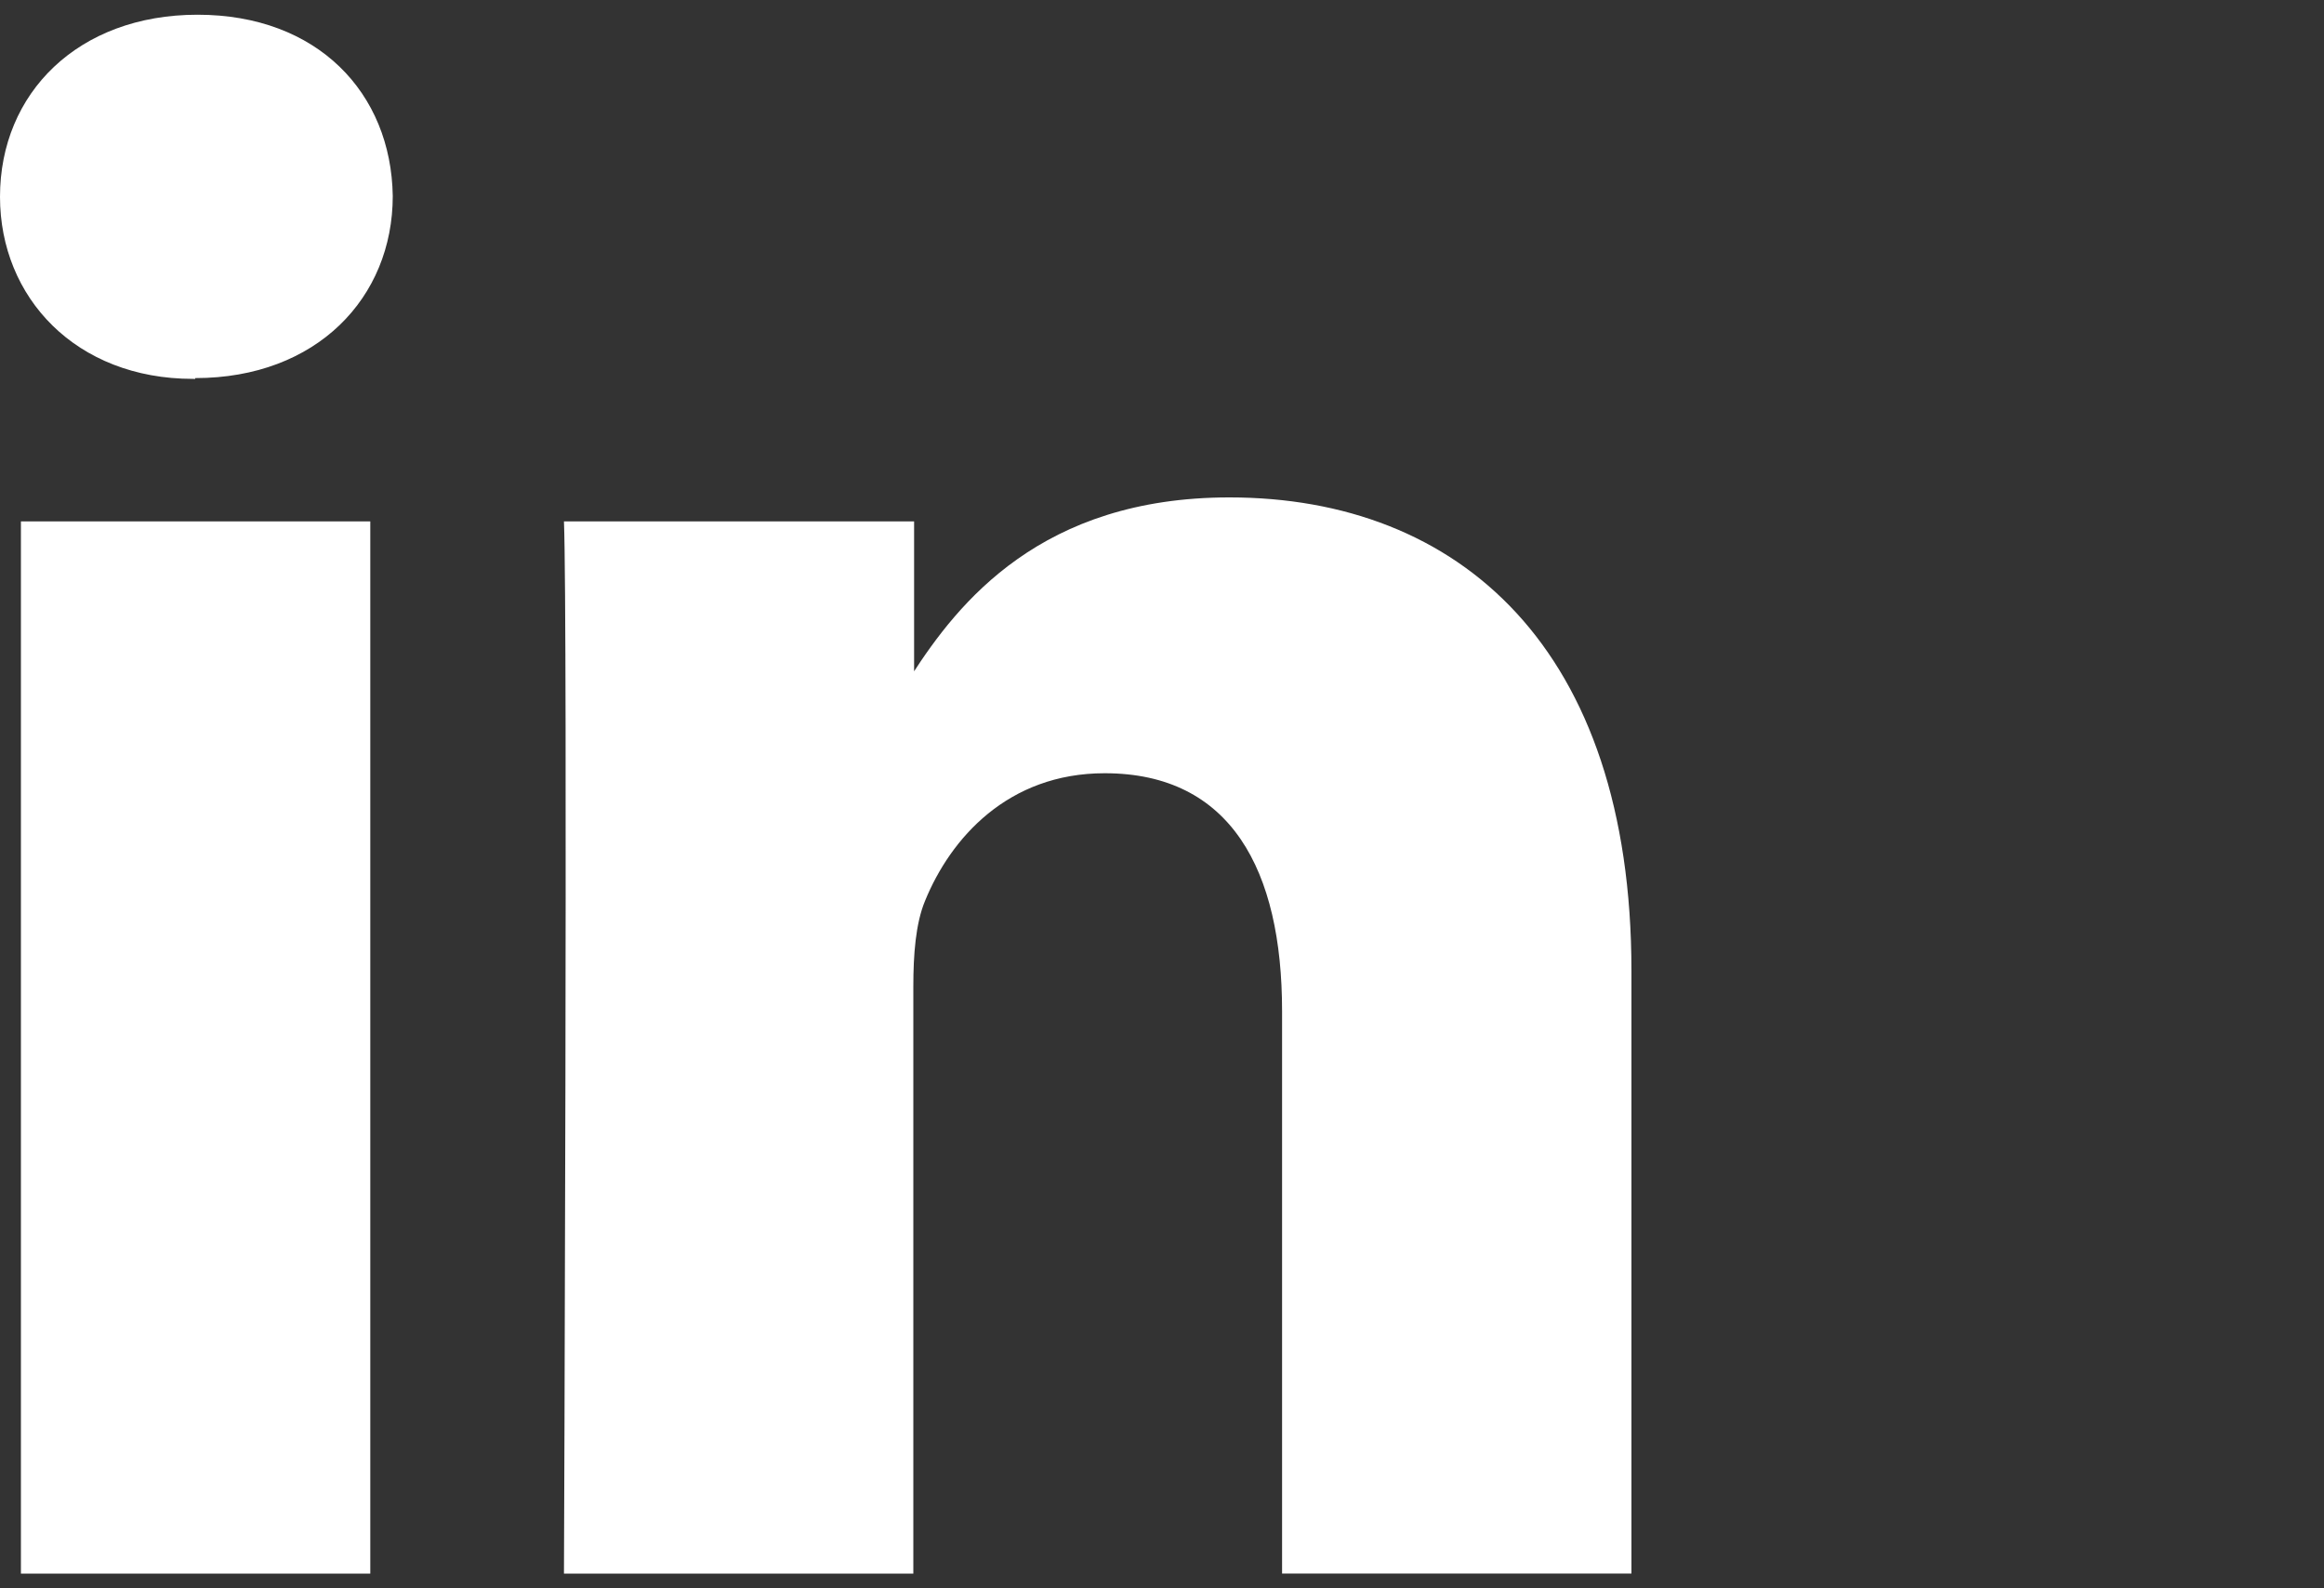 <svg xmlns="http://www.w3.org/2000/svg" width="300px" height="205px" viewBox="0 0 300 205" fill="white" >
<rect x="0" y="0" width="300" height="205" fill="#333333" stroke="none"/>
<path d="M47.8,203.1V67.3H2.7v135.8H47.8z M25.2,48.8c15.7,0,25.5-10.4,25.5-23.5C50.5,12,41,1.9,25.5,1.9C10.1,1.9,0,12,0,25.4
	c0,13,9.8,23.5,24.9,23.5H25.2L25.2,48.8z"/>
<path d="M72.8,203.1h45.1v-75.8c0-4.1,0.3-8.1,1.5-11c3.3-8.1,10.7-16.5,23.2-16.5c16.3,0,22.9,12.5,22.9,30.7v72.6h45.1v-77.8
	c0-41.7-22.3-61.1-51.9-61.1c-24.3,0-35,13.6-41,22.9h0.3V67.3H72.8C73.3,80.1,72.8,203.1,72.8,203.1L72.8,203.1z"/>
</svg>
